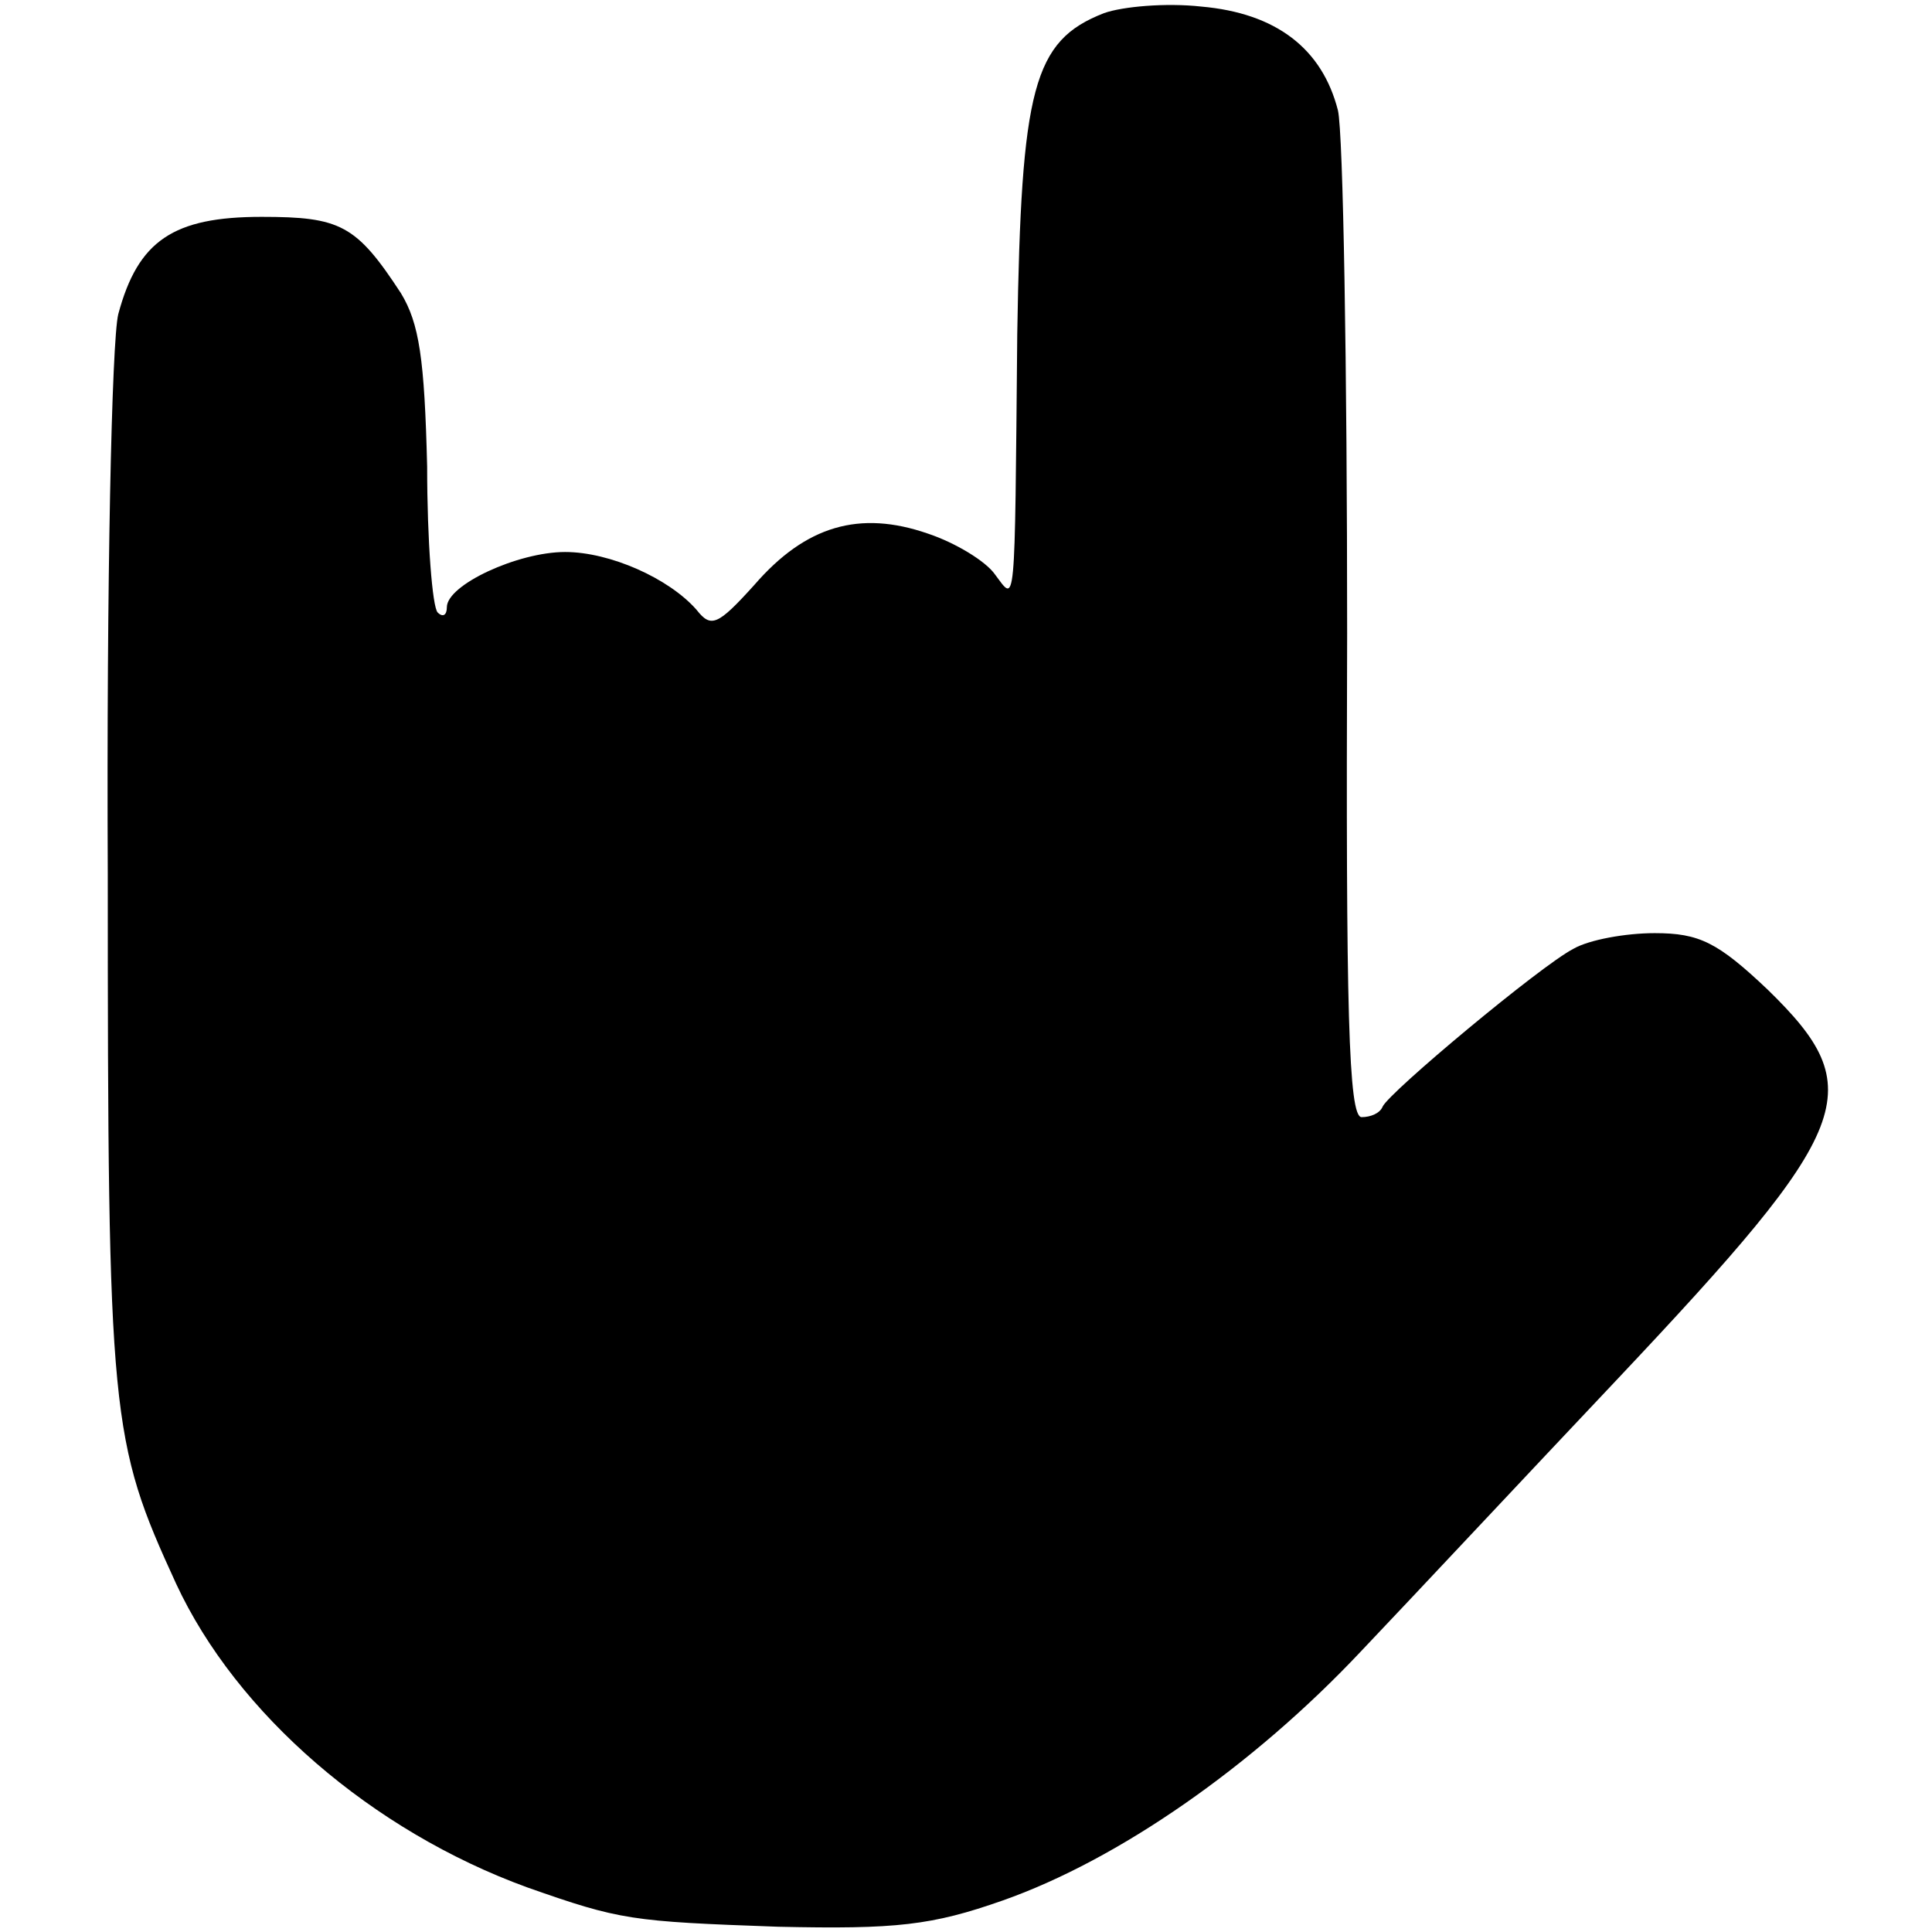 <?xml version="1.0" standalone="no"?>
<!DOCTYPE svg PUBLIC "-//W3C//DTD SVG 20010904//EN"
 "http://www.w3.org/TR/2001/REC-SVG-20010904/DTD/svg10.dtd">
<svg version="1.0" xmlns="http://www.w3.org/2000/svg"
 width="147pt" height="147pt" viewBox="0 0 147 147"
 preserveAspectRatio="xMidYMid meet">
<g transform="translate(0,147) scale(0.1,-0.1)"
fill="#000000" stroke="none">
<path d="M840 1460 c-54 -21 -63 -57 -66 -244 -2 -216 -1 -204 -17 -183 -7 10
-30 24 -51 31 -52 18 -93 6 -132 -39 -28 -31 -33 -33 -44 -19 -21 24 -66 44
-100 44 -36 0 -90 -25 -90 -42 0 -6 -3 -8 -7 -4 -4 4 -8 54 -8 111 -2 82 -6
109 -20 132 -34 52 -46 58 -106 58 -67 0 -94 -18 -109 -74 -5 -20 -9 -205 -8
-426 0 -415 2 -431 52 -540 46 -99 149 -188 267 -231 71 -25 79 -26 191 -30
90 -2 117 1 171 20 88 31 190 102 272 189 39 41 126 134 195 207 182 193 193
221 115 297 -38 36 -52 43 -86 43 -22 0 -50 -5 -62 -12 -25 -13 -140 -109
-145 -120 -2 -5 -9 -8 -16 -8 -10 0 -12 82 -11 368 0 202 -3 381 -7 398 -12
47 -47 74 -104 79 -27 3 -60 0 -74 -5z"/>
</g>
</svg>
